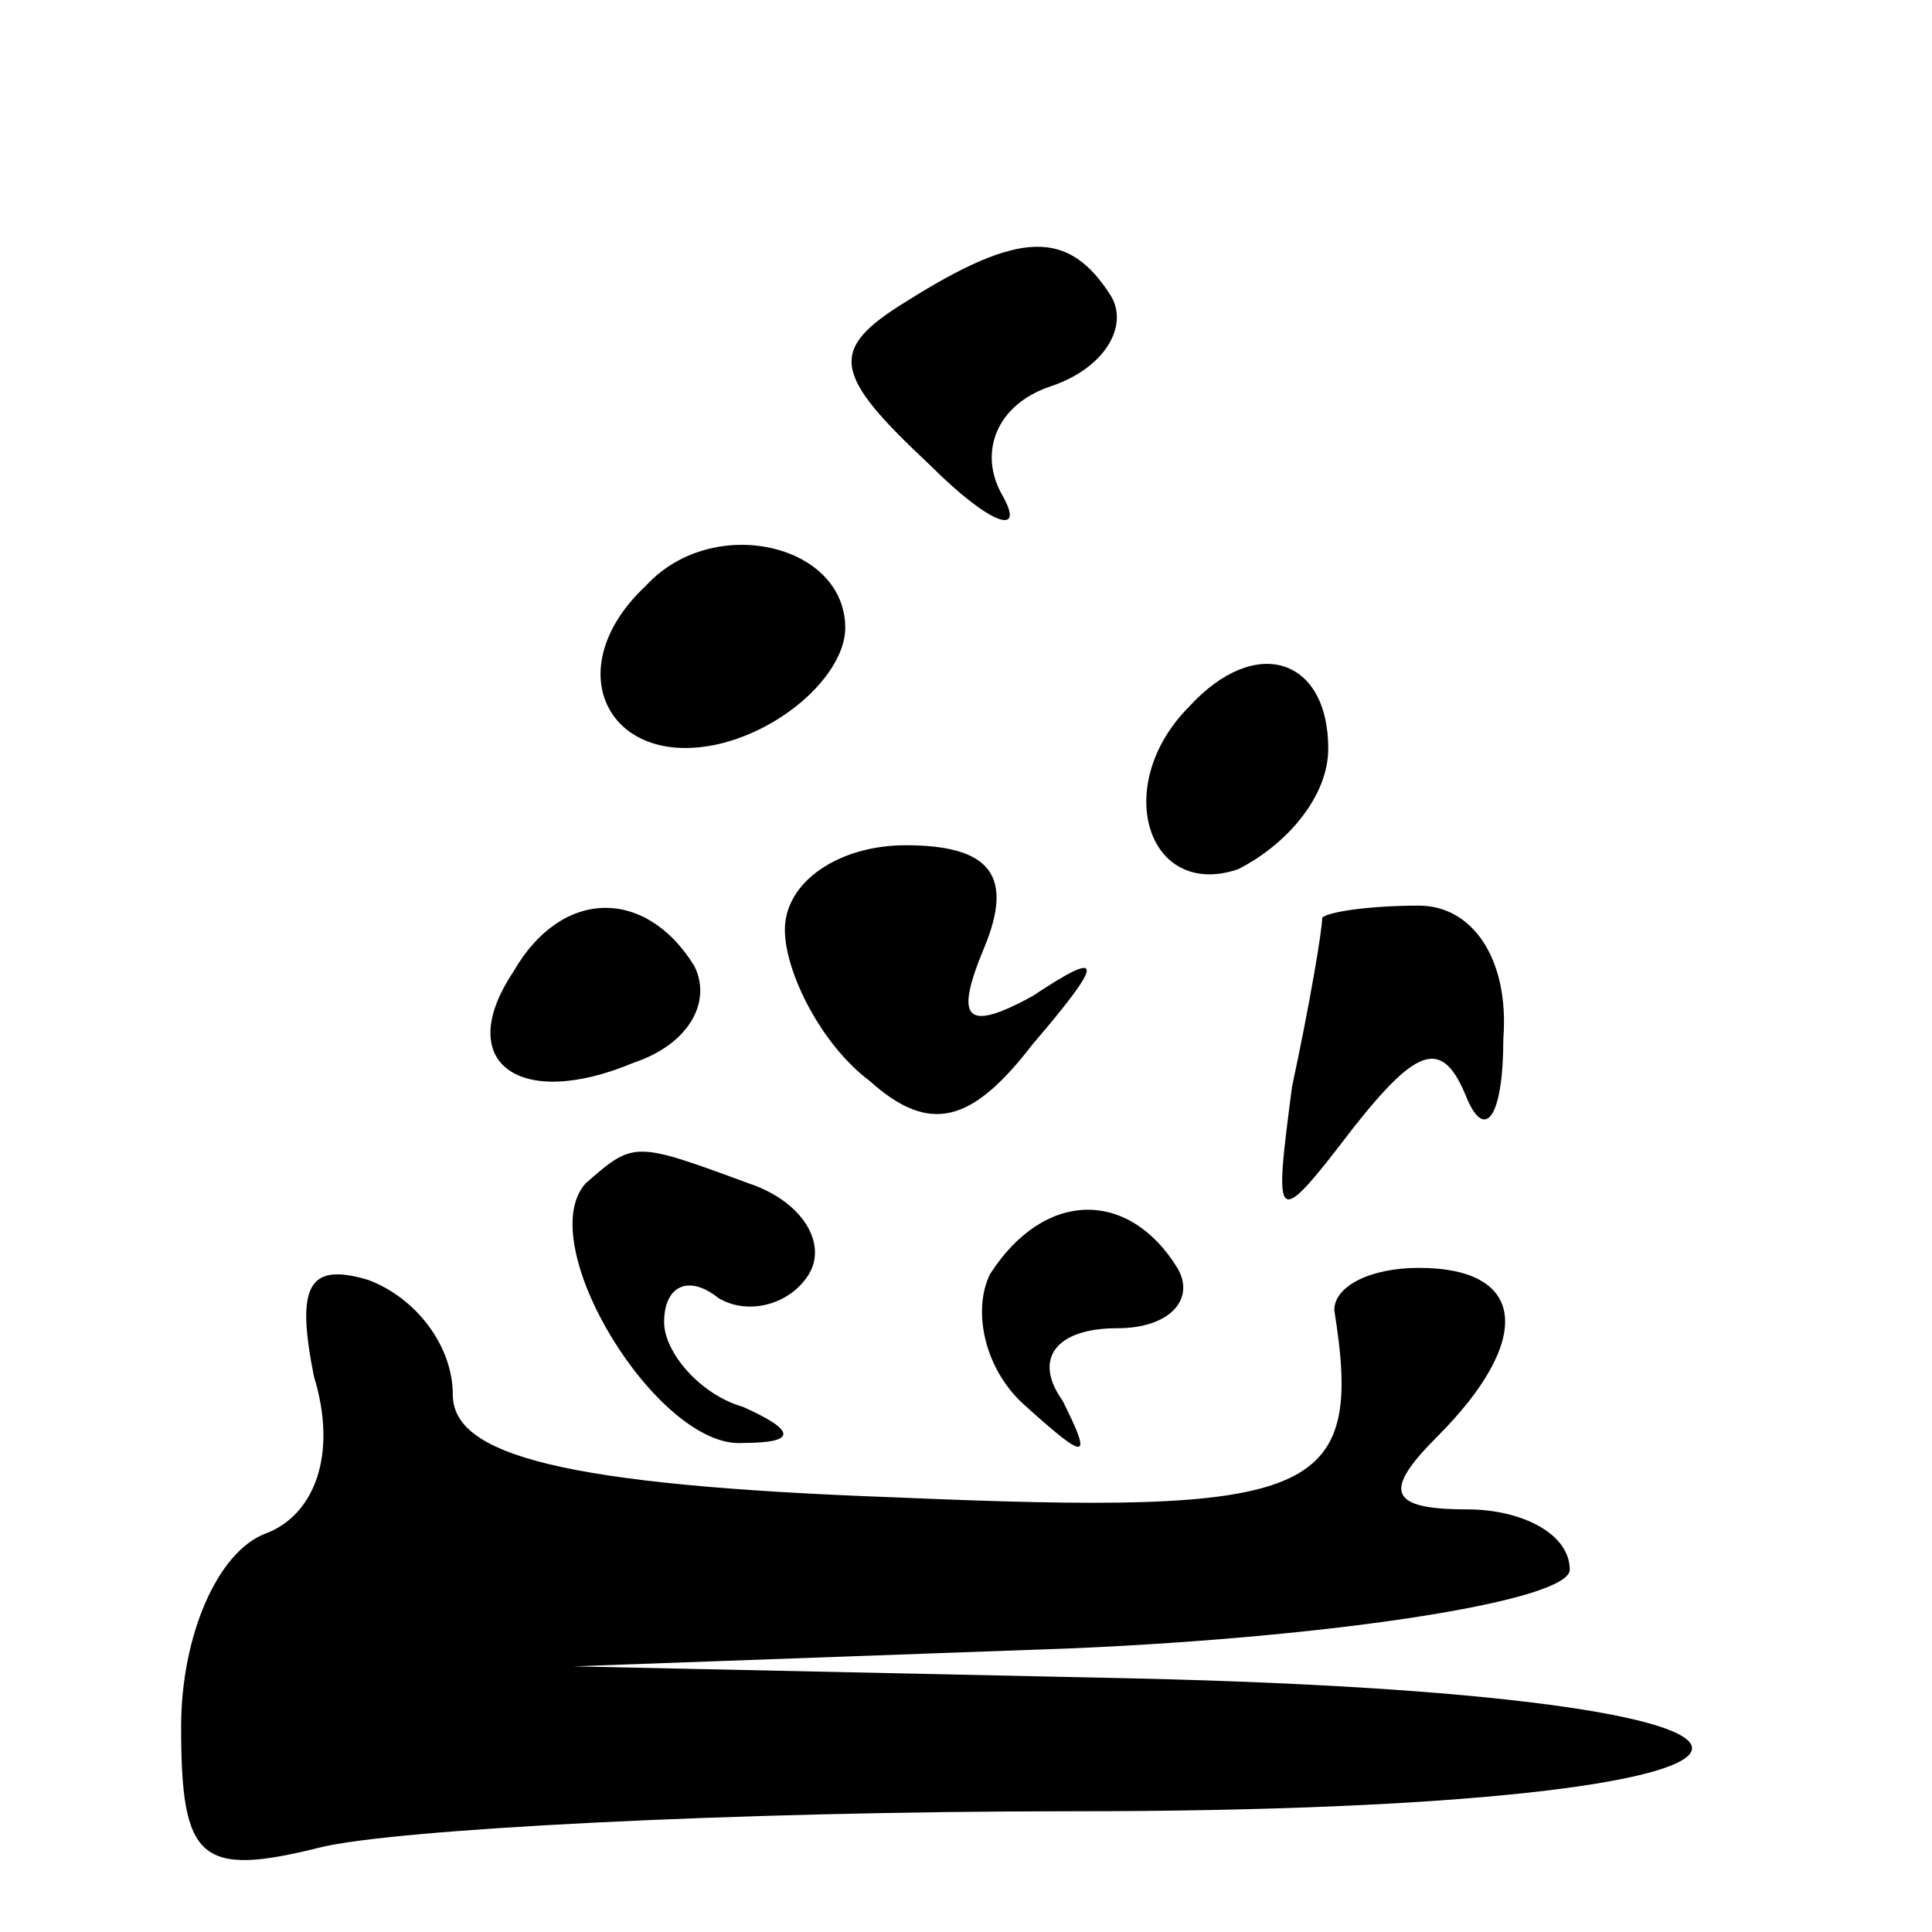 <?xml version="1.0" standalone="no"?>
<!DOCTYPE svg PUBLIC "-//W3C//DTD SVG 20010904//EN"
 "http://www.w3.org/TR/2001/REC-SVG-20010904/DTD/svg10.dtd">
<svg version="1.0" xmlns="http://www.w3.org/2000/svg"
 width="32pt" height="32pt" viewBox="0 0 32 32"
 preserveAspectRatio="xMidYMid meet">
<g transform="translate(0,32) scale(0.1,-0.1)"
fill="#000000" stroke="none">
<path fill="#000000" stroke="none" d="M150 270 c-13 -8 -12 -12 4 -27 10 -10
16 -12 12 -5 -4 7 -1 15 8 18 9 3 13 10 10 15 -7 11 -15 11 -34 -1z"/>
<path fill="#000000" stroke="none" d="M107 223 c-15 -14 -6 -31 13 -26 11 3
20 12 20 19 0 14 -22 19 -33 7z"/>
<path fill="#000000" stroke="none" d="M197 203 c-13 -13 -7 -32 8 -27 8 4 15
12 15 20 0 15 -12 19 -23 7z"/>
<path fill="#000000" stroke="none" d="M130 166 c0 -7 6 -19 14 -25 10 -9 17
-7 27 6 12 14 12 16 0 8 -11 -6 -13 -4 -8 8 5 12 1 17 -13 17 -11 0 -20 -6
-20 -14z"/>
<path fill="#000000" stroke="none" d="M85 159 c-10 -15 1 -23 20 -15 9 3 13
10 10 16 -8 13 -22 13 -30 -1z"/>
<path fill="#000000" stroke="none" d="M219 168 c0 -2 -2 -14 -5 -28 -3 -23
-3 -24 10 -7 11 14 15 15 19 5 3 -7 6 -3 6 10 1 13 -5 22 -14 22 -8 0 -15 -1
-16 -2z"/>
<path fill="#000000" stroke="none" d="M97 124 c-9 -10 12 -44 26 -43 9 0 9 2
0 6 -7 2 -13 9 -13 14 0 6 4 8 9 4 5 -3 12 -1 15 4 3 5 -1 12 -10 15 -19 7
-19 7 -27 0z"/>
<path fill="#000000" stroke="none" d="M164 109 c-3 -6 -1 -16 6 -22 10 -9 11
-9 6 1 -5 7 -1 12 9 12 9 0 13 5 10 10 -8 13 -22 13 -31 -1z"/>
<path fill="#000000" stroke="none" d="M52 92 c4 -13 0 -23 -8 -26 -8 -3 -14
-17 -14 -32 0 -22 3 -25 23 -20 12 3 68 6 125 6 130 0 139 19 10 22 l-93 2 83
3 c45 2 82 8 82 13 0 6 -8 10 -17 10 -13 0 -14 3 -5 12 16 16 15 28 -3 28 -8
0 -14 -3 -14 -7 5 -31 -3 -34 -73 -31 -55 2 -73 7 -73 17 0 8 -6 16 -14 19
-10 3 -12 -1 -9 -16z"/>
</g>
</svg>
